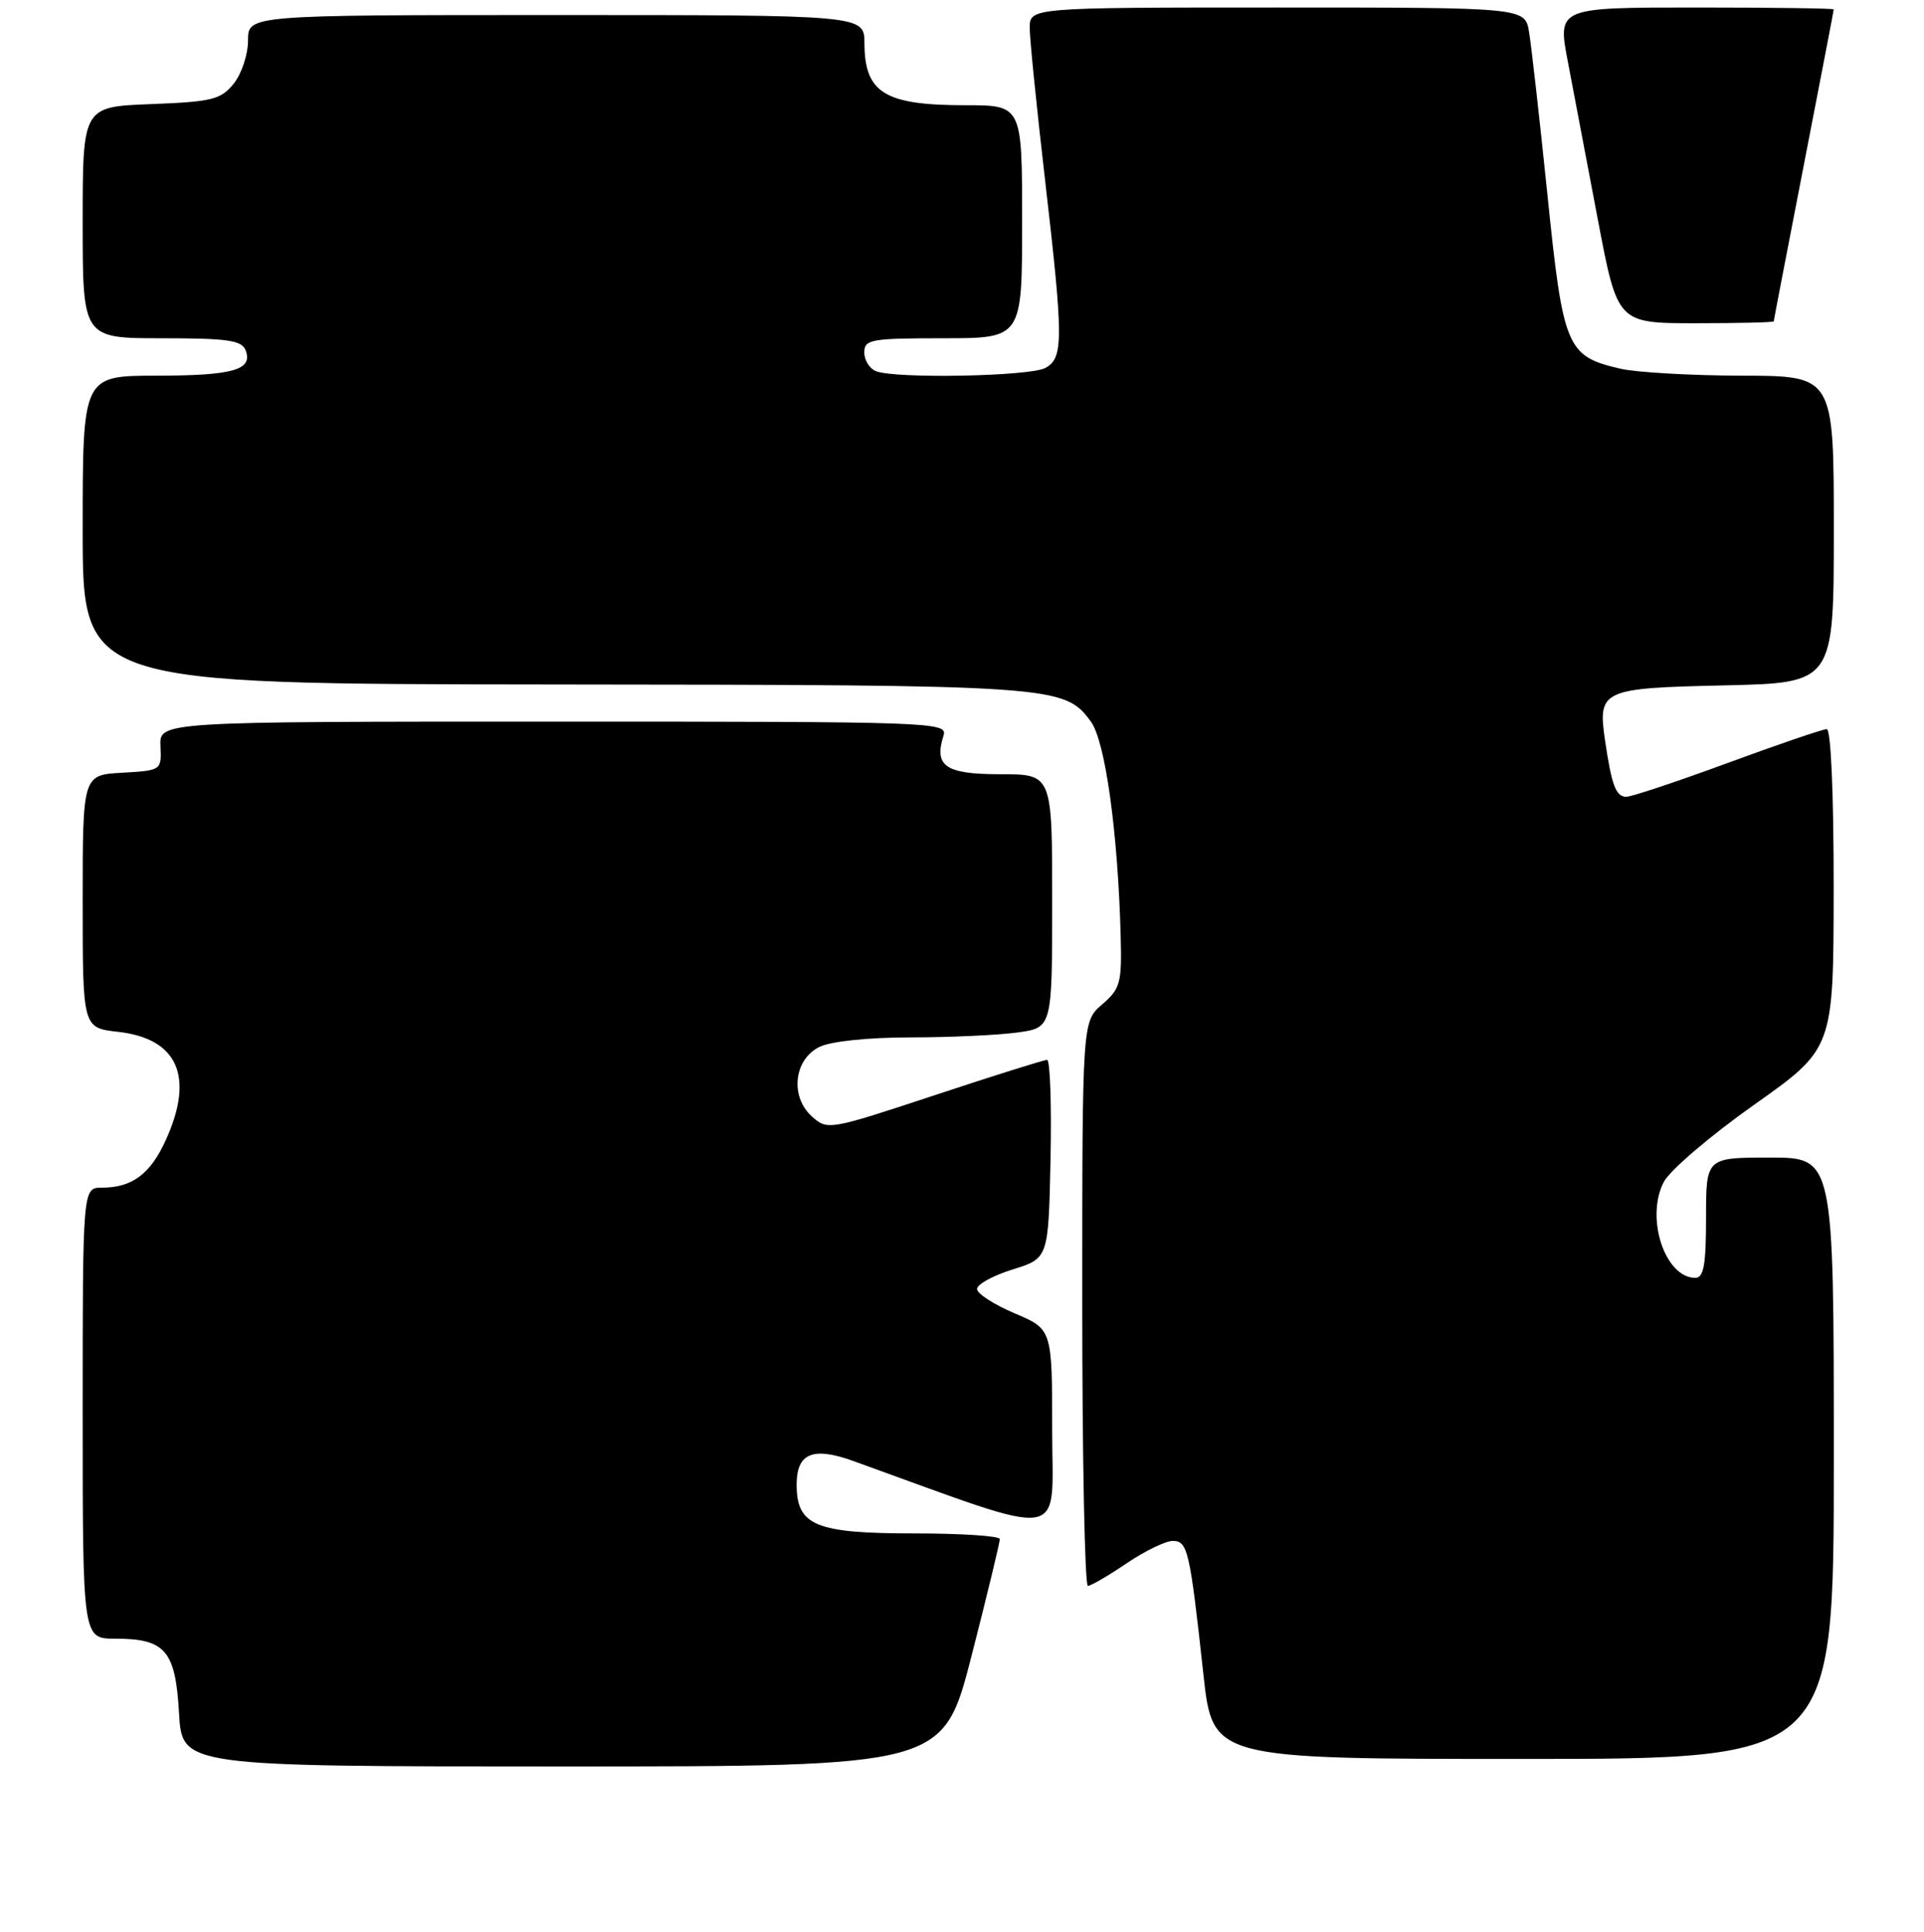 <?xml version="1.0" encoding="UTF-8" standalone="no"?>
<!DOCTYPE svg PUBLIC "-//W3C//DTD SVG 1.1//EN" "http://www.w3.org/Graphics/SVG/1.1/DTD/svg11.dtd" >
<svg xmlns="http://www.w3.org/2000/svg" xmlns:xlink="http://www.w3.org/1999/xlink" version="1.1" viewBox="0 0 256 257">
 <g >
 <path fill="currentColor"
d=" M 129.28 220.25 C 131.36 212.14 133.04 205.16 133.03 204.75 C 133.01 204.34 127.93 204.00 121.72 204.00 C 108.50 204.00 106.00 202.97 106.00 197.51 C 106.00 193.31 108.15 192.42 113.58 194.38 C 142.59 204.84 140.00 205.23 140.00 190.35 C 140.00 176.83 140.00 176.83 135.00 174.72 C 132.25 173.55 130.00 172.10 130.00 171.48 C 130.00 170.86 132.14 169.69 134.75 168.88 C 139.50 167.40 139.50 167.40 139.78 154.20 C 139.93 146.94 139.72 141.00 139.32 141.00 C 138.91 141.00 132.17 143.12 124.34 145.71 C 110.27 150.36 110.09 150.39 108.01 148.51 C 105.10 145.88 105.63 140.98 109.00 139.29 C 110.48 138.54 115.41 138.02 121.11 138.01 C 126.40 138.01 132.81 137.71 135.36 137.36 C 140.00 136.73 140.00 136.73 140.00 119.86 C 140.00 103.00 140.00 103.00 133.11 103.00 C 125.80 103.00 124.25 101.94 125.54 97.86 C 126.11 96.06 124.35 96.00 73.67 96.00 C 21.21 96.00 21.21 96.00 21.35 99.25 C 21.50 102.49 21.48 102.50 16.25 102.80 C 11.00 103.10 11.00 103.10 11.00 119.92 C 11.00 136.74 11.00 136.74 15.71 137.27 C 23.67 138.17 25.90 143.23 22.06 151.67 C 20.01 156.19 17.58 158.00 13.57 158.00 C 11.00 158.00 11.00 158.00 11.00 188.00 C 11.00 218.00 11.00 218.00 15.31 218.00 C 22.00 218.00 23.35 219.57 23.82 227.89 C 24.23 235.00 24.23 235.00 74.86 235.00 C 125.50 235.00 125.50 235.00 129.28 220.25 Z  M 244.00 194.00 C 244.00 154.00 244.00 154.00 235.50 154.00 C 227.00 154.00 227.00 154.00 227.00 162.00 C 227.00 168.27 226.69 170.00 225.57 170.00 C 221.54 170.00 218.90 162.02 221.37 157.26 C 222.16 155.71 227.57 151.09 233.39 146.98 C 243.96 139.50 243.96 139.50 243.98 118.25 C 243.99 105.70 243.62 97.00 243.06 97.00 C 242.55 97.00 236.62 99.02 229.89 101.50 C 223.16 103.97 217.09 106.00 216.39 106.00 C 215.01 106.00 214.44 104.49 213.56 98.50 C 212.58 91.78 213.10 91.54 229.46 91.18 C 244.00 90.85 244.00 90.85 244.00 70.43 C 244.00 50.00 244.00 50.00 231.75 49.98 C 225.01 49.96 217.74 49.55 215.60 49.05 C 208.43 47.39 207.99 46.33 205.89 25.86 C 204.85 15.76 203.75 6.04 203.45 4.25 C 202.91 1.00 202.91 1.00 169.95 1.00 C 137.00 1.00 137.00 1.00 137.01 3.75 C 137.02 5.26 137.92 14.15 139.00 23.50 C 141.52 45.26 141.53 47.65 139.07 48.96 C 137.00 50.07 119.23 50.41 116.58 49.39 C 115.71 49.06 115.00 47.93 115.00 46.89 C 115.00 45.16 115.86 45.00 125.50 45.00 C 136.00 45.00 136.00 45.00 136.00 29.50 C 136.00 14.00 136.00 14.00 128.43 14.00 C 117.71 14.00 115.04 12.36 115.02 5.75 C 115.00 2.00 115.00 2.00 74.00 2.00 C 33.00 2.00 33.00 2.00 33.00 5.39 C 33.00 7.25 32.14 9.84 31.09 11.14 C 29.38 13.25 28.21 13.54 20.09 13.85 C 11.00 14.20 11.00 14.20 11.00 29.60 C 11.00 45.00 11.00 45.00 21.53 45.00 C 30.27 45.00 32.17 45.27 32.68 46.60 C 33.68 49.22 31.04 49.97 20.75 49.98 C 11.00 50.00 11.00 50.00 11.00 70.50 C 11.00 91.00 11.00 91.00 73.75 91.06 C 140.61 91.12 141.61 91.19 145.15 96.00 C 147.06 98.60 148.74 110.68 149.11 124.42 C 149.28 130.78 149.08 131.53 146.65 133.62 C 144.00 135.90 144.00 135.90 144.00 173.45 C 144.00 194.10 144.34 210.99 144.75 210.98 C 145.16 210.97 147.48 209.62 149.90 207.98 C 152.32 206.34 155.08 205.00 156.04 205.00 C 158.03 205.00 158.31 206.19 160.12 222.75 C 161.35 234.00 161.35 234.00 202.67 234.00 C 244.00 234.00 244.00 234.00 244.00 194.00 Z  M 236.01 42.75 C 236.01 42.61 237.81 33.28 240.00 22.00 C 242.19 10.72 243.99 1.39 243.99 1.25 C 244.00 1.11 235.73 1.00 225.62 1.00 C 207.23 1.00 207.23 1.00 208.62 8.25 C 209.38 12.24 211.18 21.69 212.61 29.25 C 215.22 43.00 215.22 43.00 225.61 43.00 C 231.32 43.00 236.00 42.89 236.01 42.75 Z "/>
</g>
</svg>